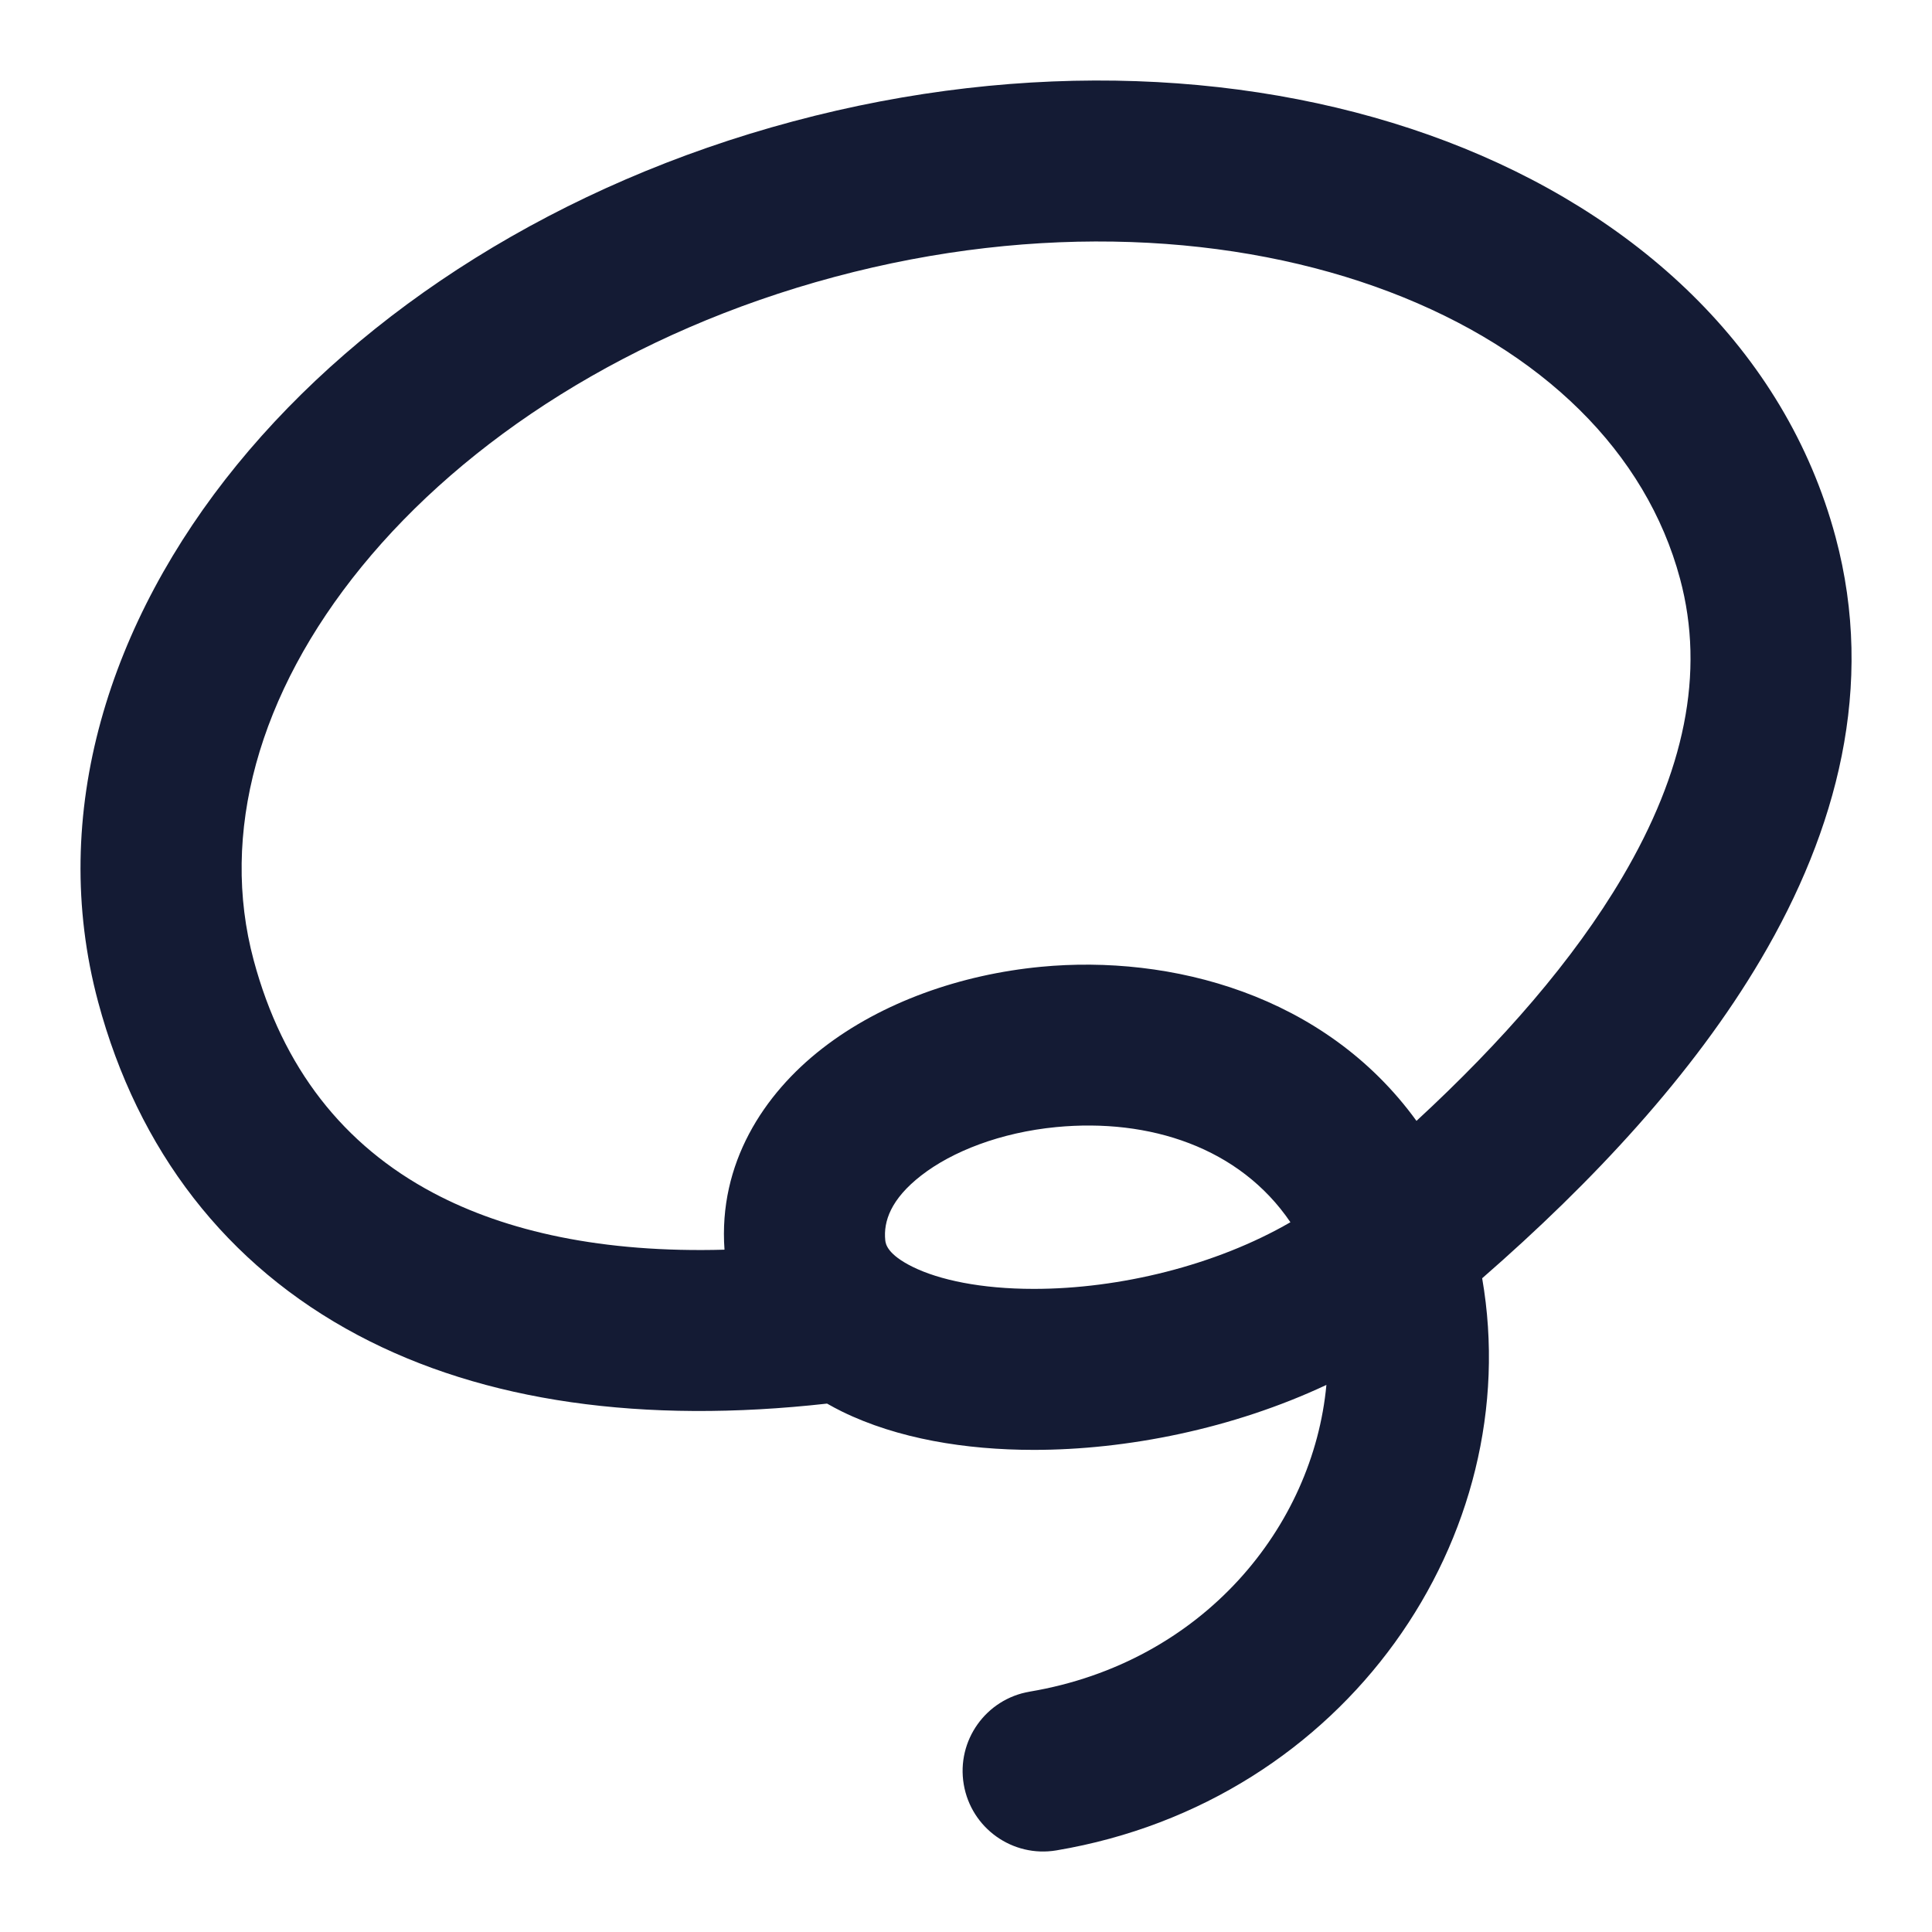 <svg width="24" height="24" viewBox="0 0 24 24" fill="none" xmlns="http://www.w3.org/2000/svg">
<path fill-rule="evenodd" clip-rule="evenodd" d="M17.259 3.625C15.353 2.901 12.9 2.762 10.367 3.44C7.834 4.118 5.78 5.462 4.493 7.039C3.205 8.618 2.73 10.36 3.151 11.927C3.51 13.266 4.267 14.227 5.383 14.819C6.291 15.301 7.491 15.566 9 15.524C8.923 14.453 9.486 13.591 10.214 13.025C10.954 12.449 11.936 12.105 12.931 12.01C14.539 11.856 16.456 12.351 17.596 13.924C18.66 12.942 19.549 11.923 20.152 10.899C20.92 9.598 21.186 8.364 20.87 7.189C20.45 5.621 19.165 4.35 17.259 3.625ZM16.03 15.183C15.399 14.253 14.278 13.89 13.121 14.001C12.429 14.068 11.828 14.303 11.443 14.603C11.066 14.896 10.973 15.173 10.997 15.407C11.002 15.456 11.026 15.584 11.339 15.738C11.666 15.899 12.184 16.011 12.842 16.011C13.908 16.011 15.102 15.72 16.03 15.183ZM16.477 17.204C15.311 17.751 13.996 18.011 12.842 18.011C11.998 18.011 11.149 17.873 10.458 17.534C10.396 17.503 10.335 17.471 10.274 17.436C7.995 17.691 6.013 17.418 4.446 16.586C2.807 15.717 1.712 14.284 1.219 12.446C0.59 10.101 1.363 7.712 2.943 5.775C4.524 3.837 6.957 2.282 9.851 1.508C12.744 0.734 15.63 0.867 17.969 1.756C20.306 2.644 22.172 4.326 22.802 6.671C23.299 8.524 22.818 10.316 21.875 11.915C21.033 13.344 19.791 14.678 18.412 15.879C18.967 19.079 16.727 22.379 13.124 22.986C12.58 23.078 12.064 22.711 11.972 22.166C11.88 21.622 12.247 21.106 12.792 21.014C14.944 20.651 16.313 18.968 16.477 17.204Z" fill="#141B34"/>
</svg>
